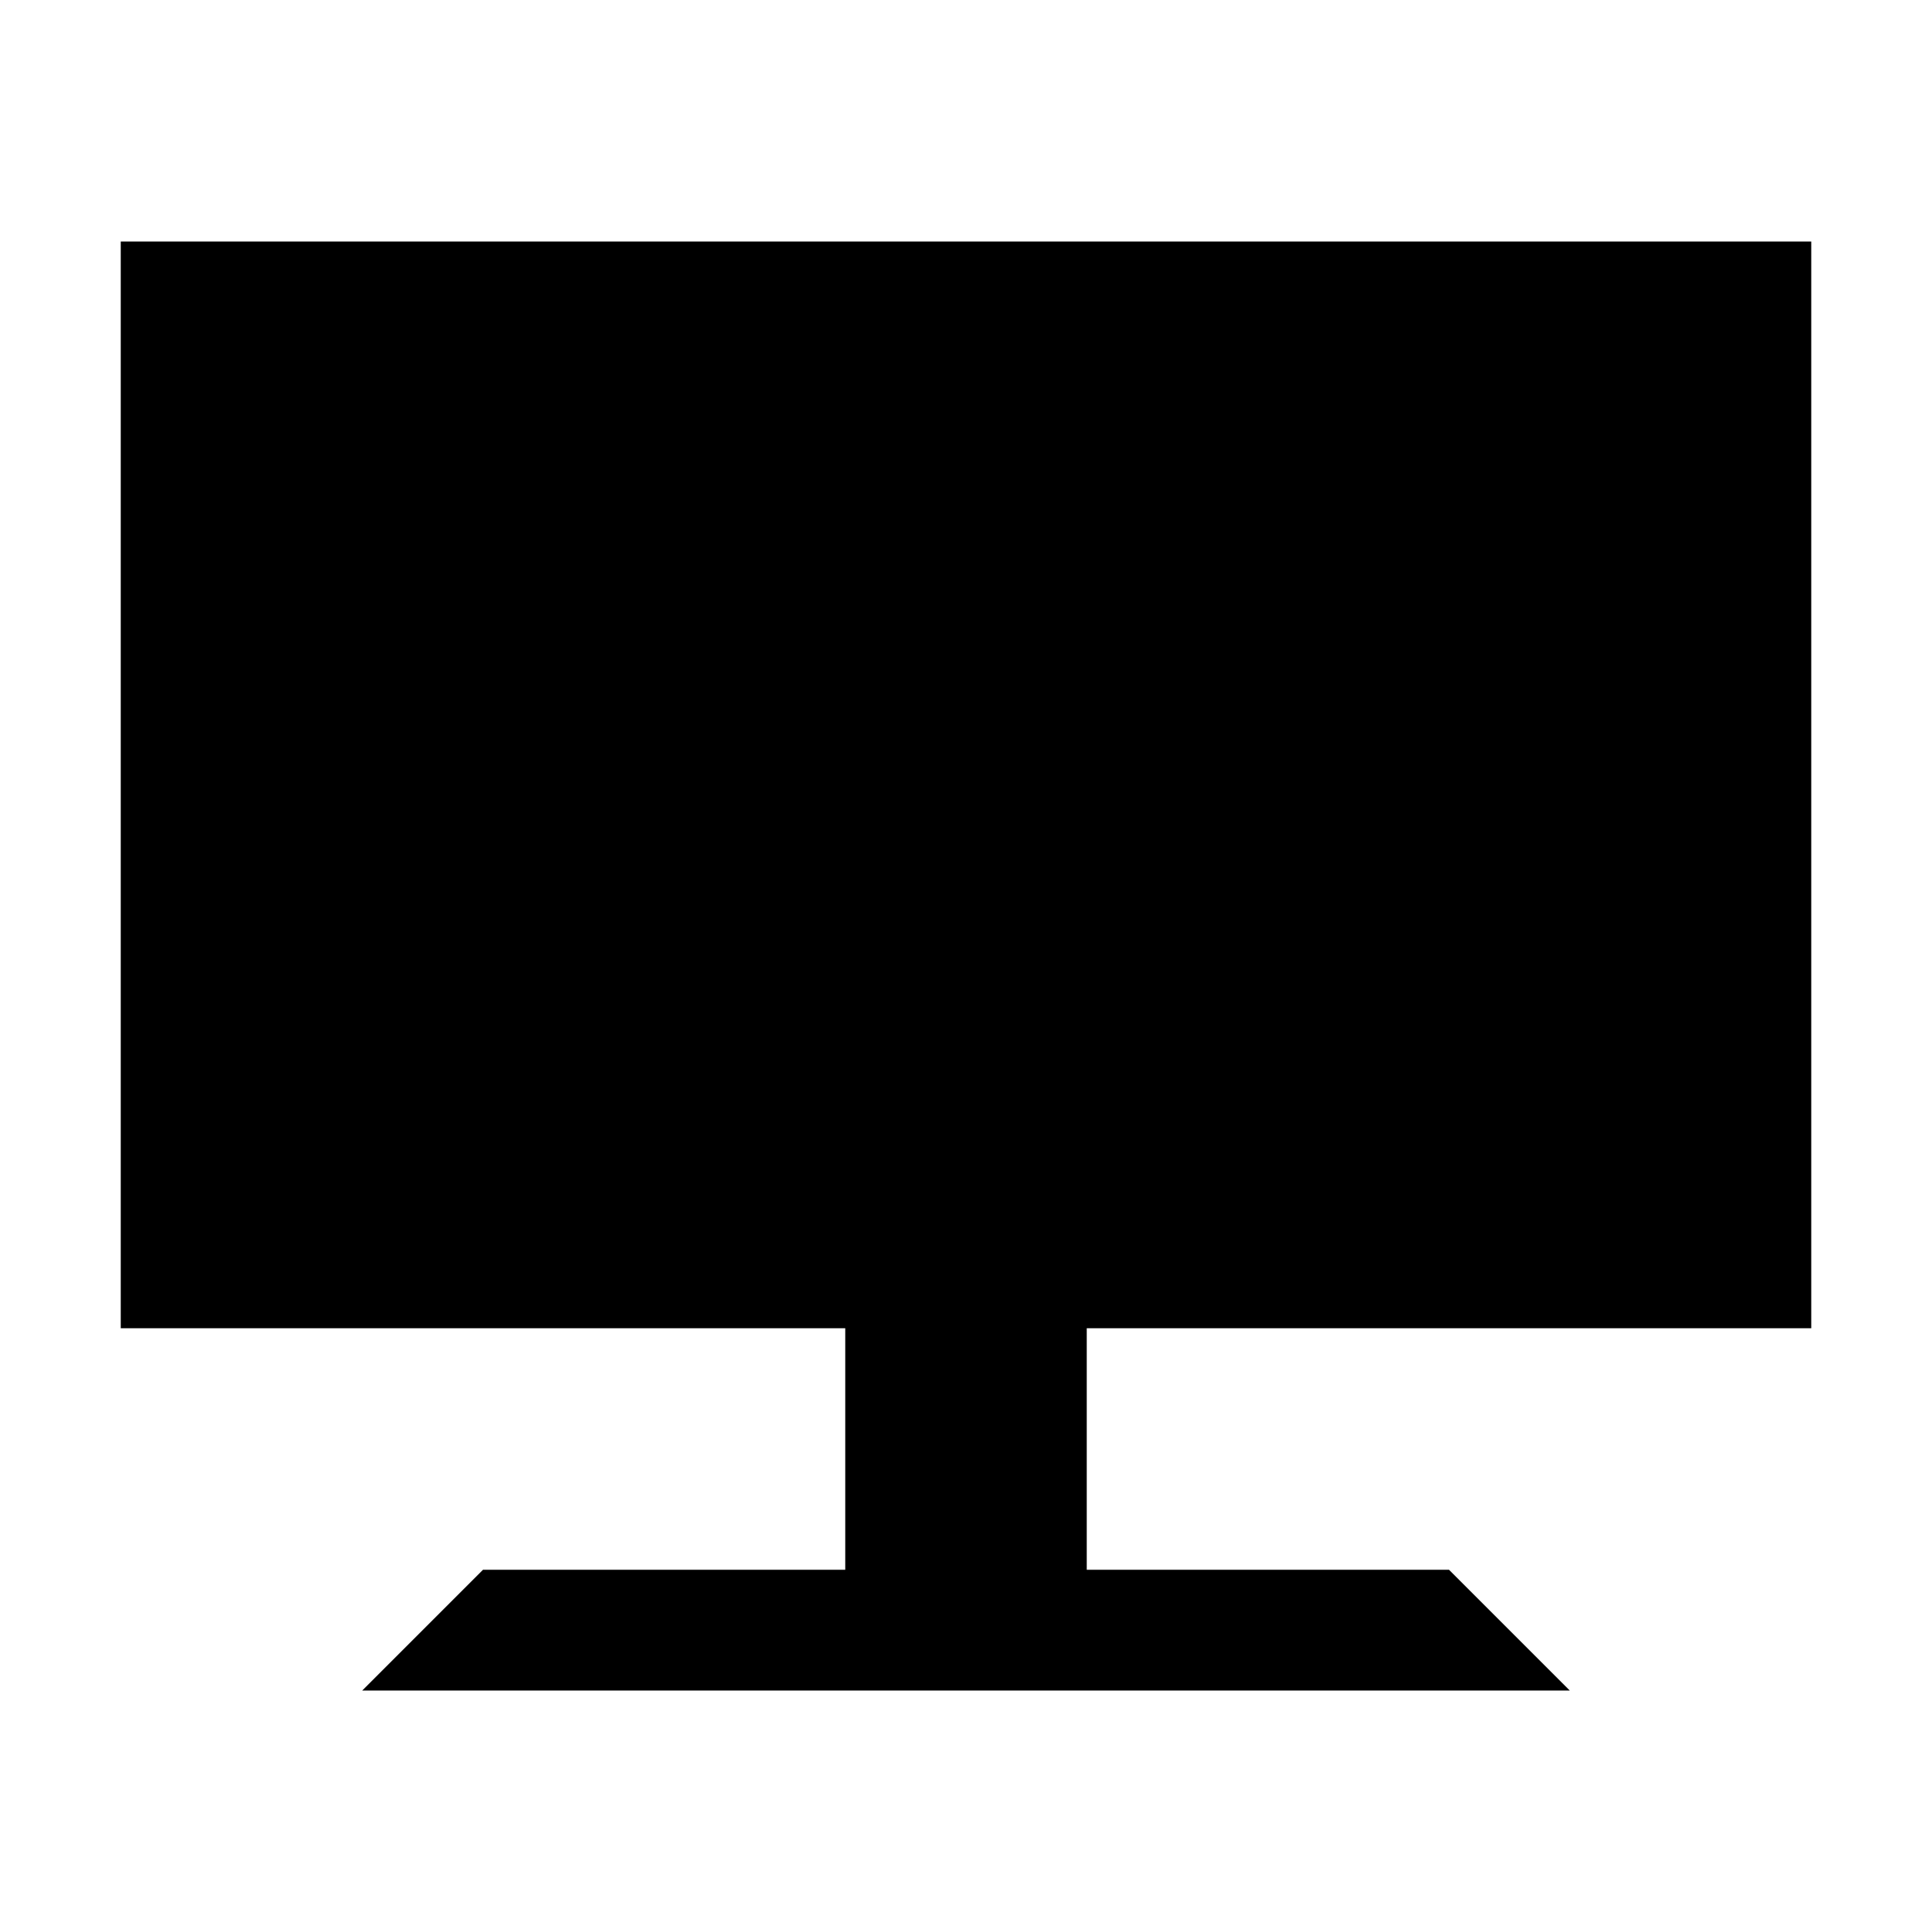 <!-- Generated by IcoMoon.io -->
<svg version="1.1" xmlns="http://www.w3.org/2000/svg" width="16" height="16" viewBox="0 0 16 16">
<title>Monitor</title>
<path d="M1 2v9h6v2h-3l-1 1h10l-1-1h-3v-2h6v-9z"></path>
</svg>
